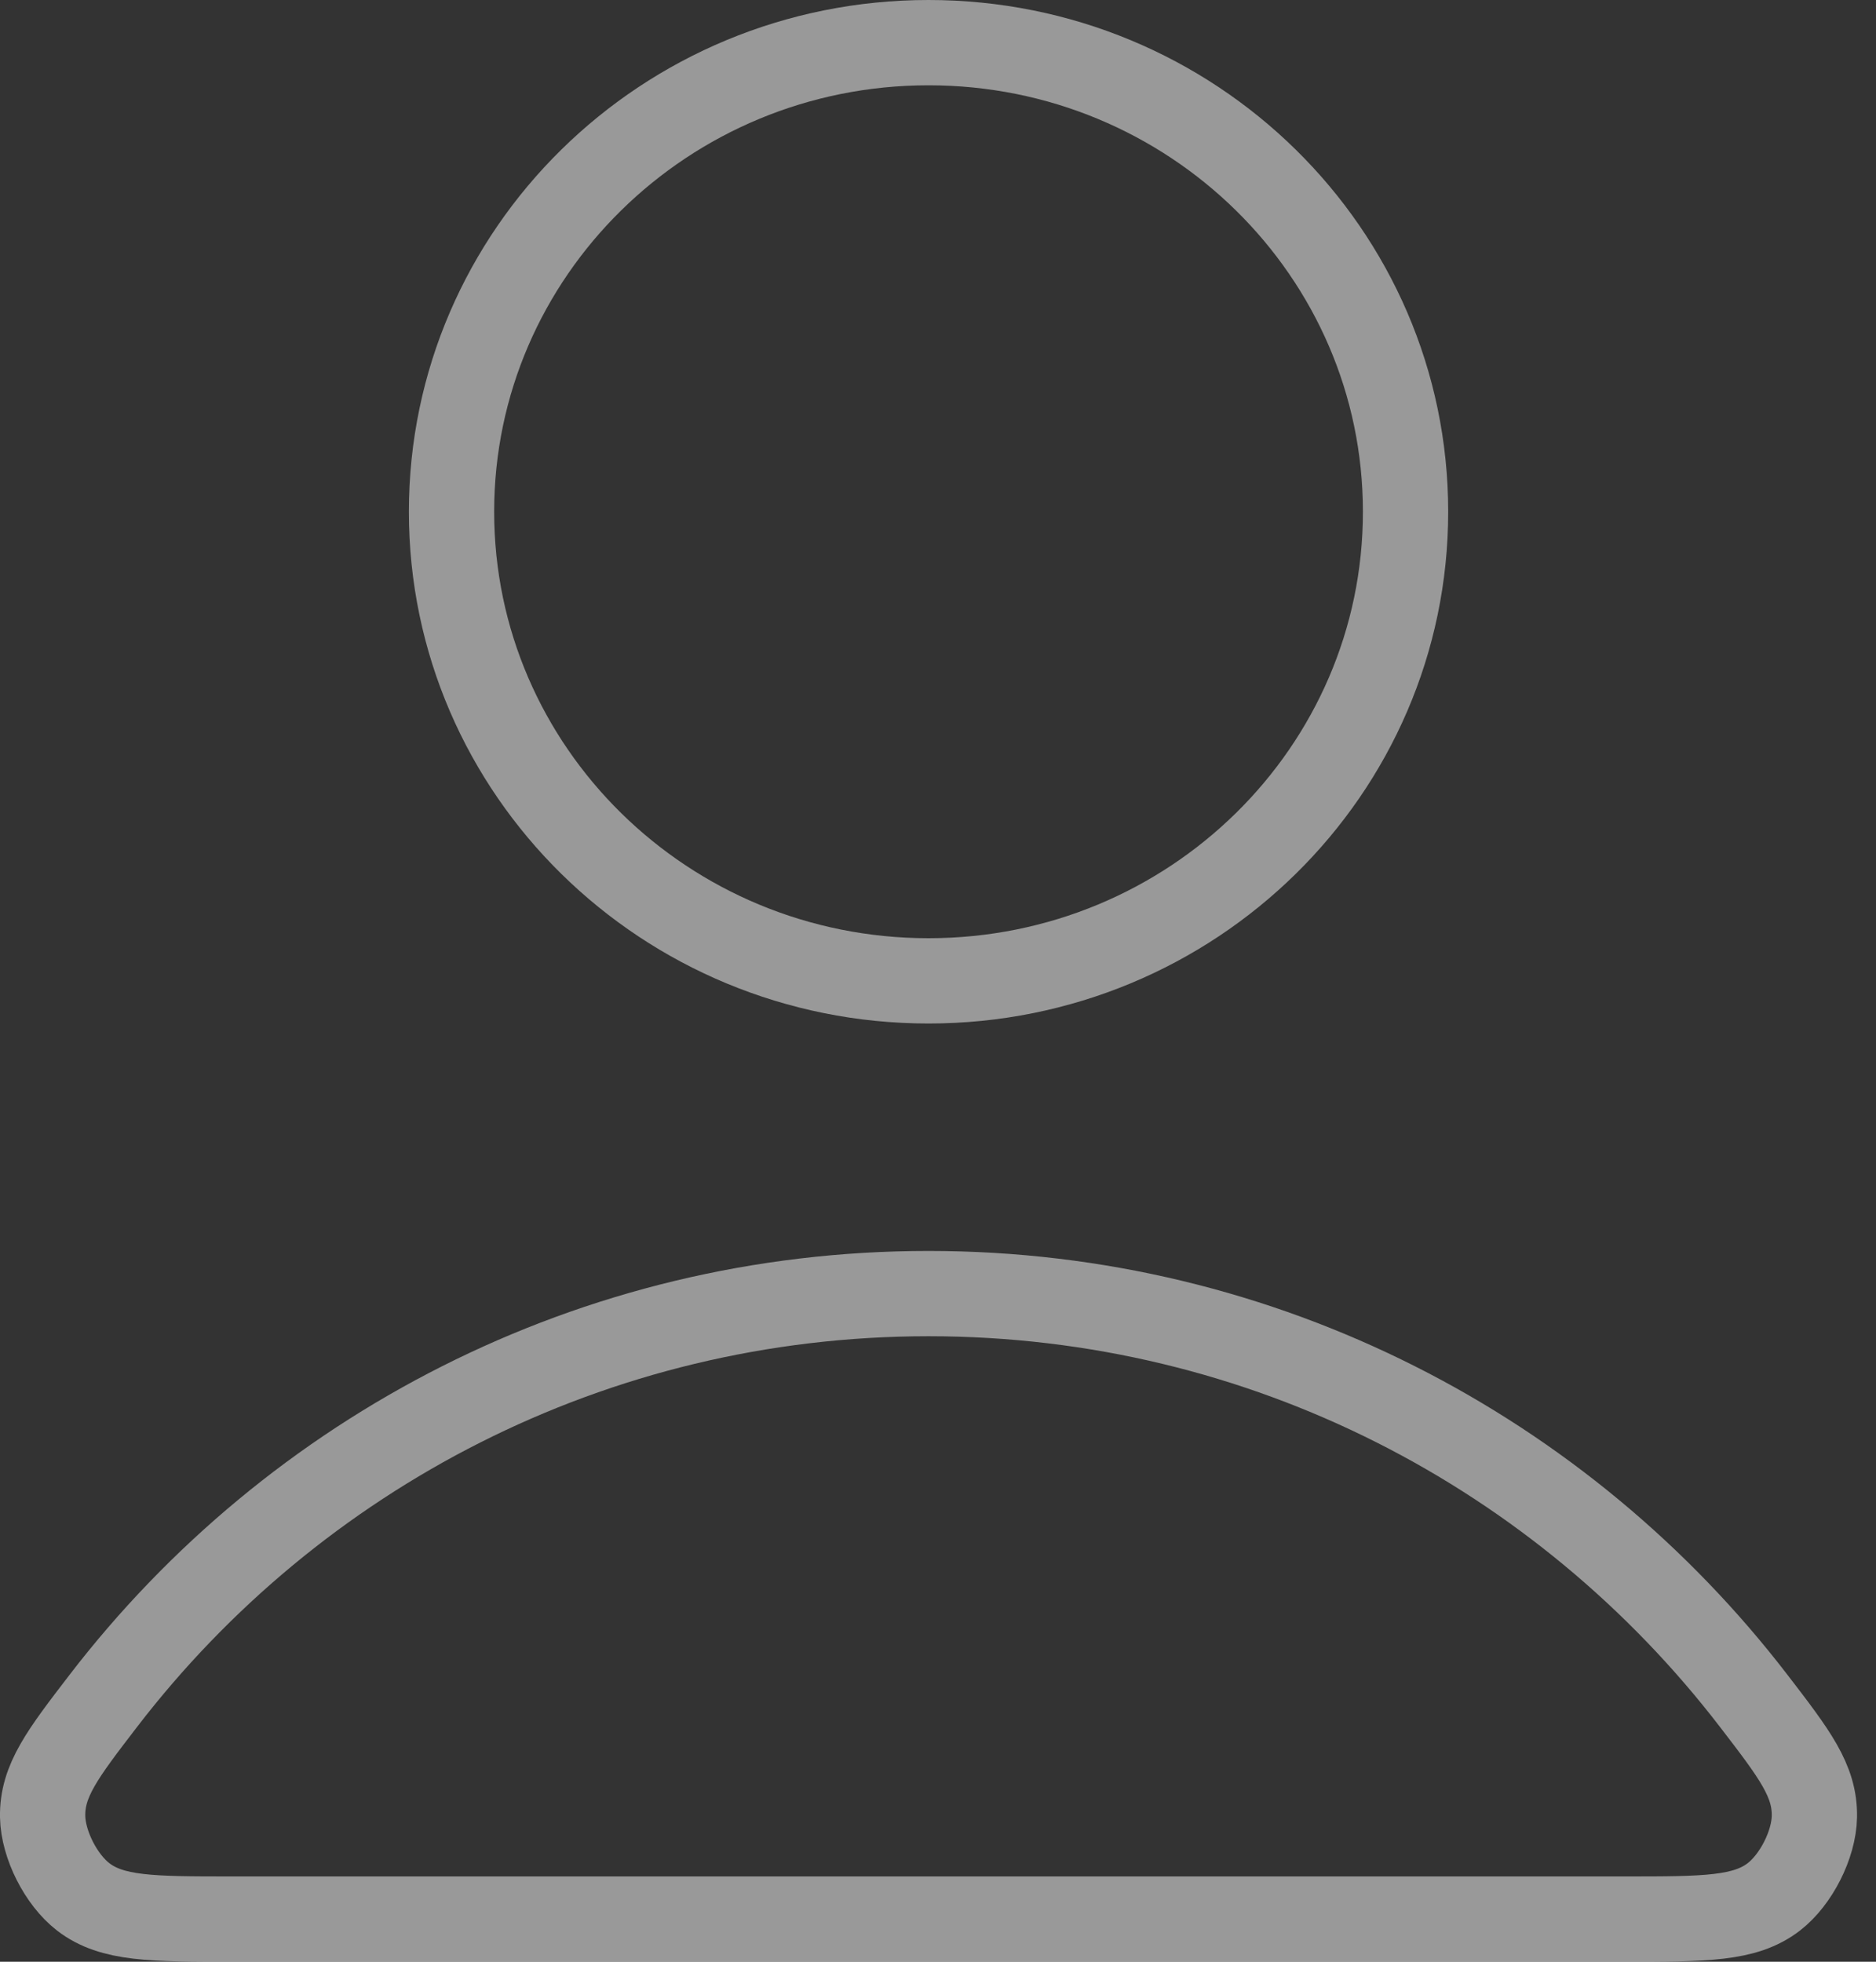 <svg width="44" height="46" viewBox="0 0 44 46" fill="none" xmlns="http://www.w3.org/2000/svg">
<rect x="0" y="0" width="44" height="46" fill="#333333" stroke="none"/>
<path d="M21.778 30.333C13.896 30.333 6.887 34.075 2.425 39.881C1.465 41.131 0.985 41.756 1 42.6C1.013 43.253 1.429 44.076 1.951 44.479C2.627 45 3.564 45 5.437 45H38.119C39.992 45 40.928 45 41.604 44.479C42.126 44.076 42.543 43.253 42.555 42.6C42.571 41.756 42.091 41.131 41.13 39.881C36.668 34.075 29.659 30.333 21.778 30.333Z" stroke="white" stroke-opacity="0.5" stroke-width="2" stroke-linecap="round" stroke-linejoin="round"/>
<path d="M21.778 23C27.957 23 32.966 18.075 32.966 12C32.966 5.925 27.957 1 21.778 1C15.599 1 10.59 5.925 10.59 12C10.59 18.075 15.599 23 21.778 23Z" stroke="white" stroke-opacity="0.5" stroke-width="2" stroke-linecap="round" stroke-linejoin="round"/>
</svg>
